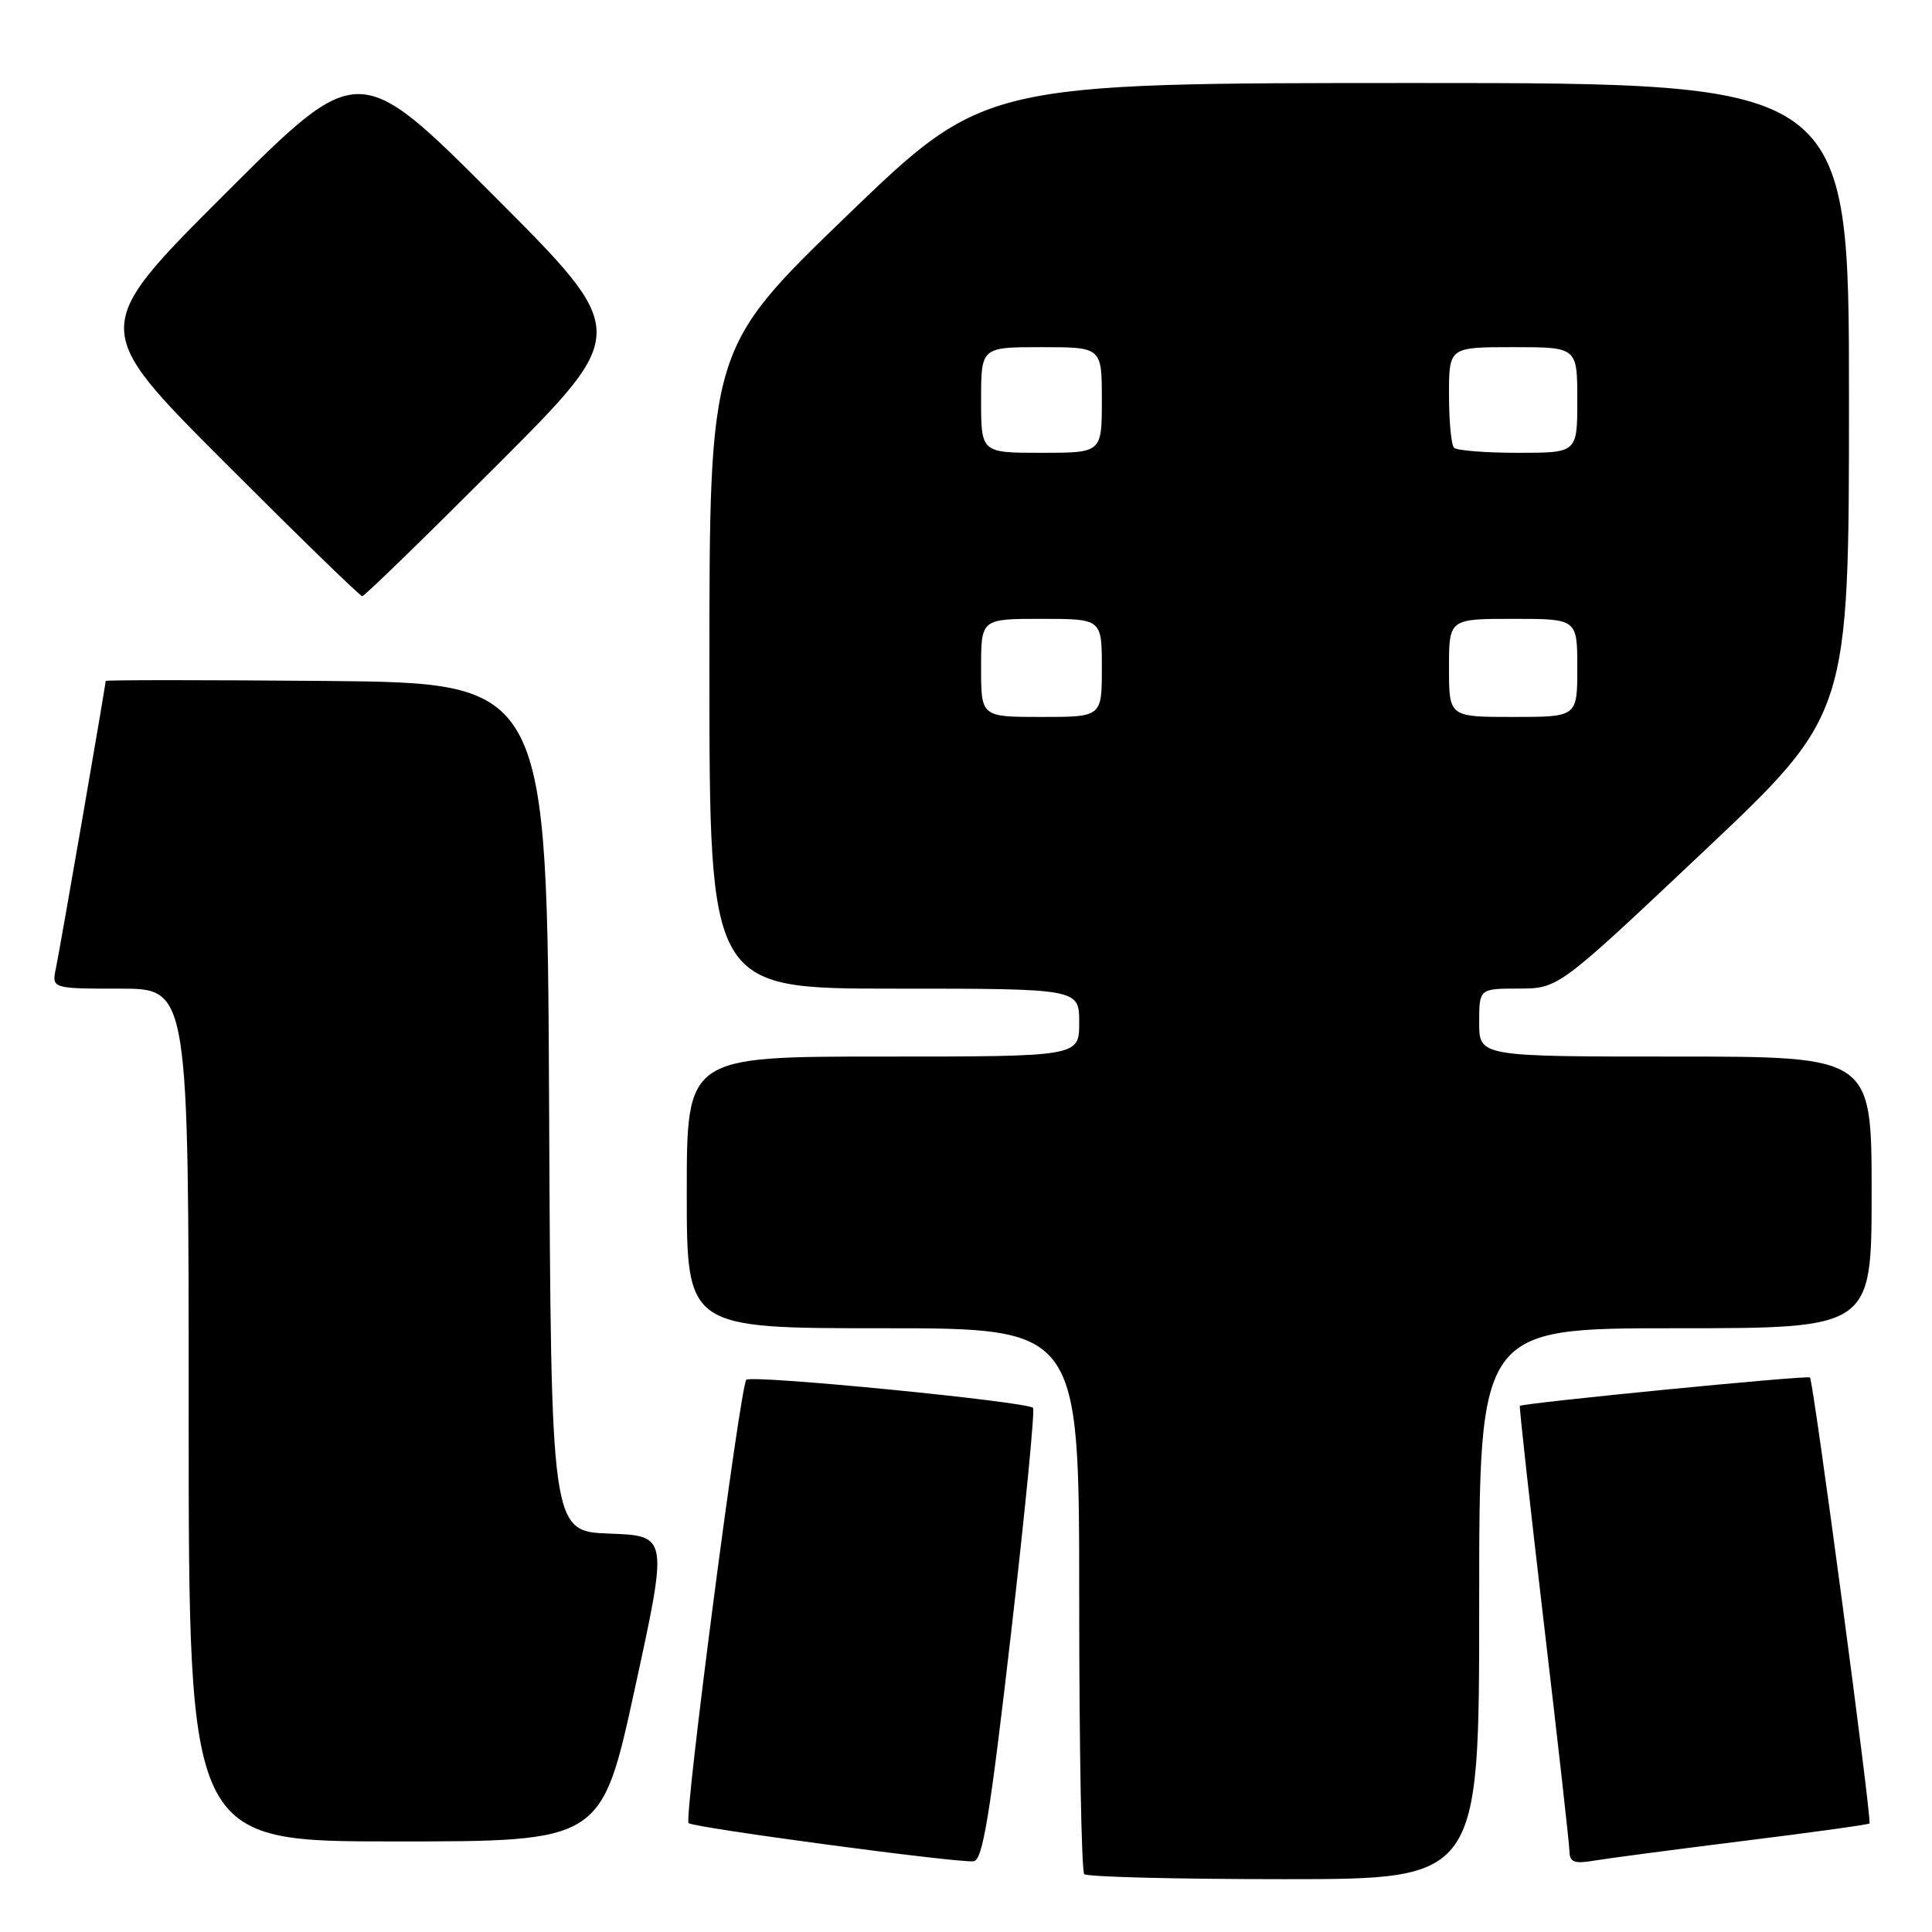 <?xml version="1.0" encoding="UTF-8" standalone="no"?>
<!DOCTYPE svg PUBLIC "-//W3C//DTD SVG 1.1//EN" "http://www.w3.org/Graphics/SVG/1.1/DTD/svg11.dtd" >
<svg xmlns="http://www.w3.org/2000/svg" xmlns:xlink="http://www.w3.org/1999/xlink" version="1.1" viewBox="0 0 256 256">
 <g >
 <path fill="currentColor"
d=" M 196.00 212.50 C 196.00 176.00 196.00 176.00 222.00 176.00 C 248.00 176.00 248.00 176.00 248.00 158.00 C 248.00 140.00 248.00 140.00 222.00 140.00 C 196.00 140.00 196.00 140.00 196.00 135.50 C 196.00 131.00 196.00 131.00 201.25 130.99 C 206.50 130.98 206.50 130.98 225.75 112.81 C 245.00 94.64 245.00 94.64 245.00 52.82 C 245.00 11.00 245.00 11.00 187.72 11.00 C 130.45 11.00 130.45 11.00 112.22 28.58 C 94.00 46.17 94.00 46.17 94.00 88.58 C 94.00 131.00 94.00 131.00 118.50 131.00 C 143.00 131.00 143.00 131.00 143.00 135.50 C 143.00 140.00 143.00 140.00 117.00 140.00 C 91.00 140.00 91.00 140.00 91.00 158.00 C 91.00 176.00 91.00 176.00 117.00 176.00 C 143.00 176.00 143.00 176.00 143.00 211.83 C 143.00 231.54 143.30 247.97 143.67 248.33 C 144.03 248.70 155.96 249.00 170.17 249.00 C 196.00 249.00 196.00 249.00 196.00 212.50 Z  M 133.93 216.75 C 135.82 200.40 137.15 186.81 136.88 186.55 C 136.04 185.71 99.52 182.13 98.89 182.83 C 98.06 183.75 90.61 240.94 91.24 241.57 C 91.84 242.17 126.83 246.86 129.00 246.63 C 130.21 246.51 131.16 240.72 133.93 216.75 Z  M 230.97 243.94 C 240.03 242.82 247.56 241.77 247.72 241.62 C 248.06 241.27 240.28 182.95 239.83 182.52 C 239.50 182.20 201.74 185.91 201.39 186.29 C 201.29 186.41 202.72 199.32 204.56 215.00 C 206.41 230.68 207.94 244.31 207.96 245.30 C 207.99 246.76 208.60 246.99 211.25 246.54 C 213.04 246.24 221.91 245.07 230.97 243.94 Z  M 84.12 223.75 C 88.53 203.50 88.53 203.50 80.77 203.21 C 73.02 202.92 73.02 202.92 72.76 146.71 C 72.50 90.50 72.50 90.50 43.25 90.23 C 27.16 90.09 14.00 90.09 14.00 90.23 C 14.00 90.80 7.96 125.66 7.42 128.25 C 6.84 131.00 6.84 131.00 15.92 131.00 C 25.00 131.00 25.00 131.00 25.00 187.50 C 25.00 244.00 25.00 244.00 52.36 244.00 C 79.71 244.00 79.71 244.00 84.12 223.75 Z  M 66.00 61.50 C 83.48 44.00 83.48 44.00 65.50 26.00 C 47.52 8.00 47.52 8.00 29.76 25.74 C 12.00 43.48 12.00 43.48 29.74 61.24 C 39.50 71.01 47.71 79.00 48.00 79.00 C 48.29 79.00 56.39 71.12 66.00 61.50 Z  M 130.00 88.50 C 130.00 82.00 130.00 82.00 138.00 82.00 C 146.00 82.00 146.00 82.00 146.00 88.50 C 146.00 95.00 146.00 95.00 138.00 95.00 C 130.00 95.00 130.00 95.00 130.00 88.50 Z  M 192.00 88.50 C 192.00 82.00 192.00 82.00 200.50 82.00 C 209.00 82.00 209.00 82.00 209.00 88.50 C 209.00 95.00 209.00 95.00 200.50 95.00 C 192.00 95.00 192.00 95.00 192.00 88.50 Z  M 130.00 53.00 C 130.00 46.00 130.00 46.00 138.00 46.00 C 146.00 46.00 146.00 46.00 146.00 53.00 C 146.00 60.00 146.00 60.00 138.00 60.00 C 130.00 60.00 130.00 60.00 130.00 53.00 Z  M 192.67 59.33 C 192.30 58.97 192.00 55.82 192.00 52.33 C 192.00 46.00 192.00 46.00 200.50 46.00 C 209.00 46.00 209.00 46.00 209.00 53.00 C 209.00 60.00 209.00 60.00 201.17 60.00 C 196.86 60.00 193.03 59.70 192.67 59.33 Z "/>
</g>
</svg>